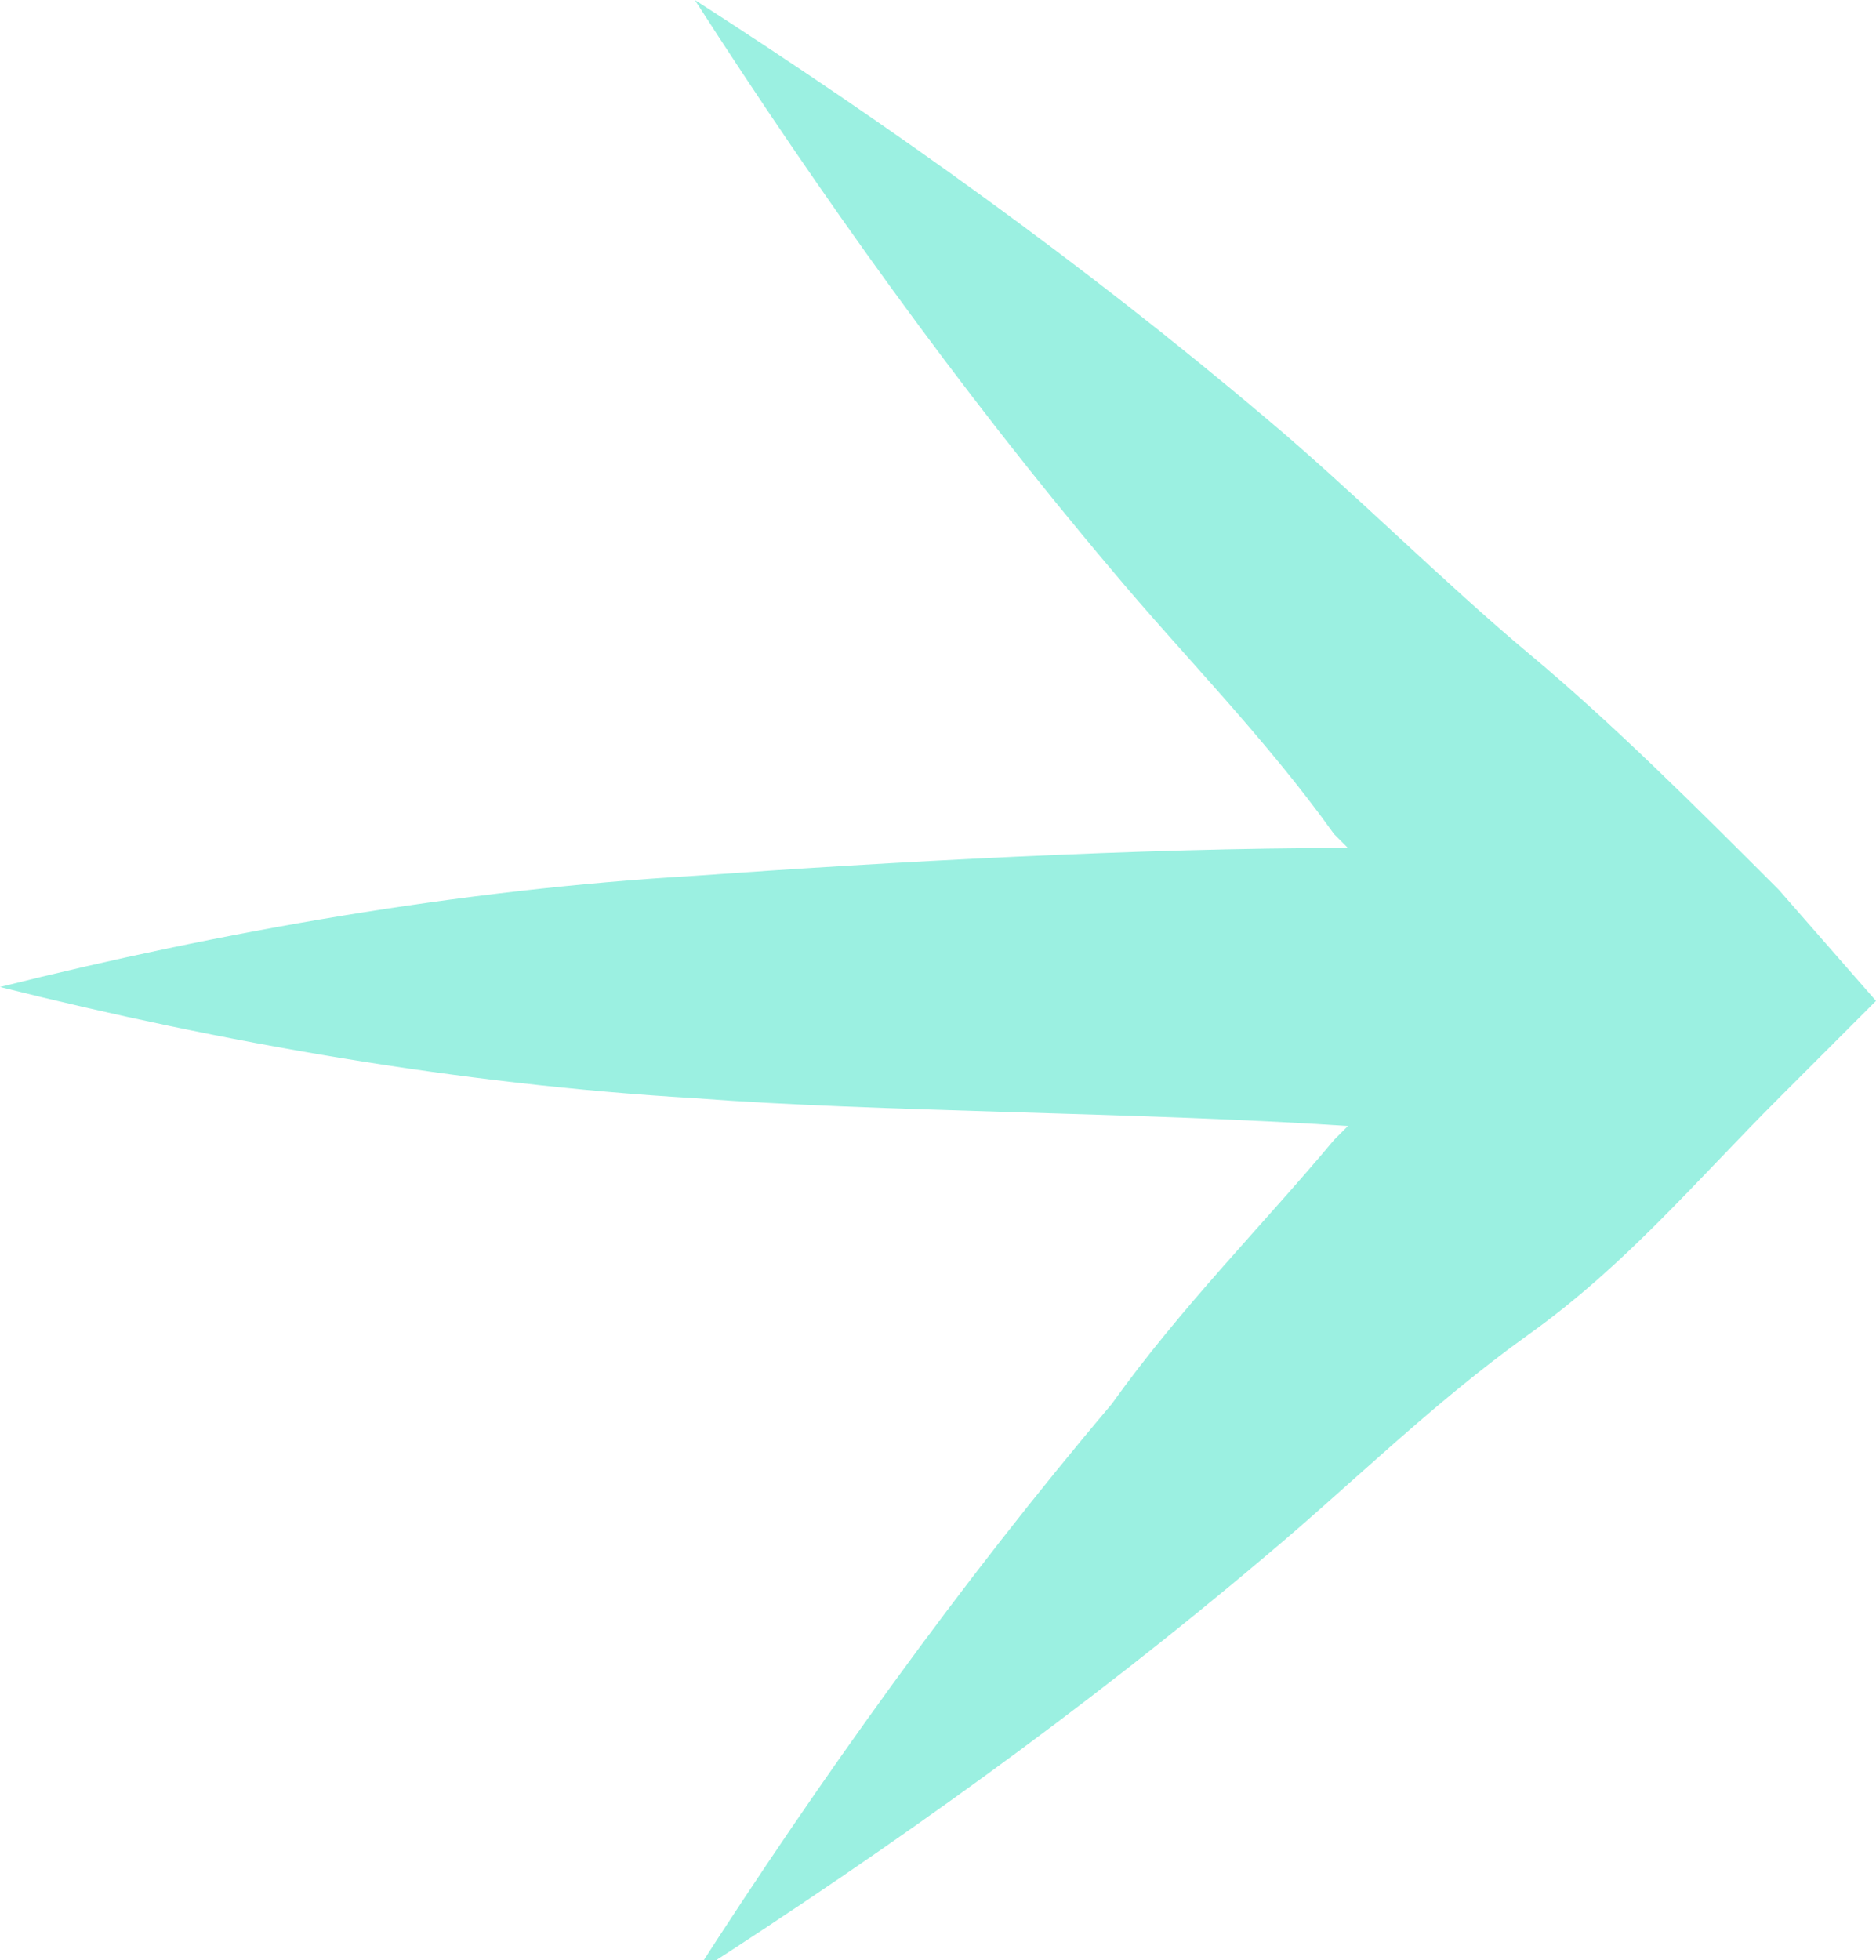<?xml version="1.0" encoding="utf-8"?>
<!-- Generator: Adobe Illustrator 25.4.1, SVG Export Plug-In . SVG Version: 6.00 Build 0)  -->
<svg version="1.1" id="Layer_1" xmlns="http://www.w3.org/2000/svg" xmlns:xlink="http://www.w3.org/1999/xlink" x="0px" y="0px"
	 viewBox="0 0 13.5 14.1" style="enable-background:new 0 0 13.5 14.1;" xml:space="preserve">
<style type="text/css">
	.st0{fill:#9BF0E1;}
</style>
<path class="st0" d="M12.8,6.4c-0.6-0.6-1.2-1.2-1.8-1.7S9.7,3.5,9.1,3C7.8,1.9,6.4,0.9,5,0c0.9,1.4,1.9,2.8,3,4.1
	C8.5,4.7,9.1,5.3,9.6,6l0.1,0.1C8.2,6.1,6.4,6.2,5,6.3C3.3,6.4,1.6,6.7,0,7.1c1.6,0.4,3.3,0.7,5,0.8C6.3,8,8.2,8,9.7,8.1L9.6,8.2
	C9.1,8.8,8.5,9.4,8,10.1c-1.1,1.3-2.1,2.7-3,4.1c1.4-0.9,2.8-1.9,4.1-3c0.6-0.5,1.2-1.1,1.9-1.6s1.2-1.1,1.8-1.7l0.7-0.7L12.8,6.4z"
	/>
</svg>

